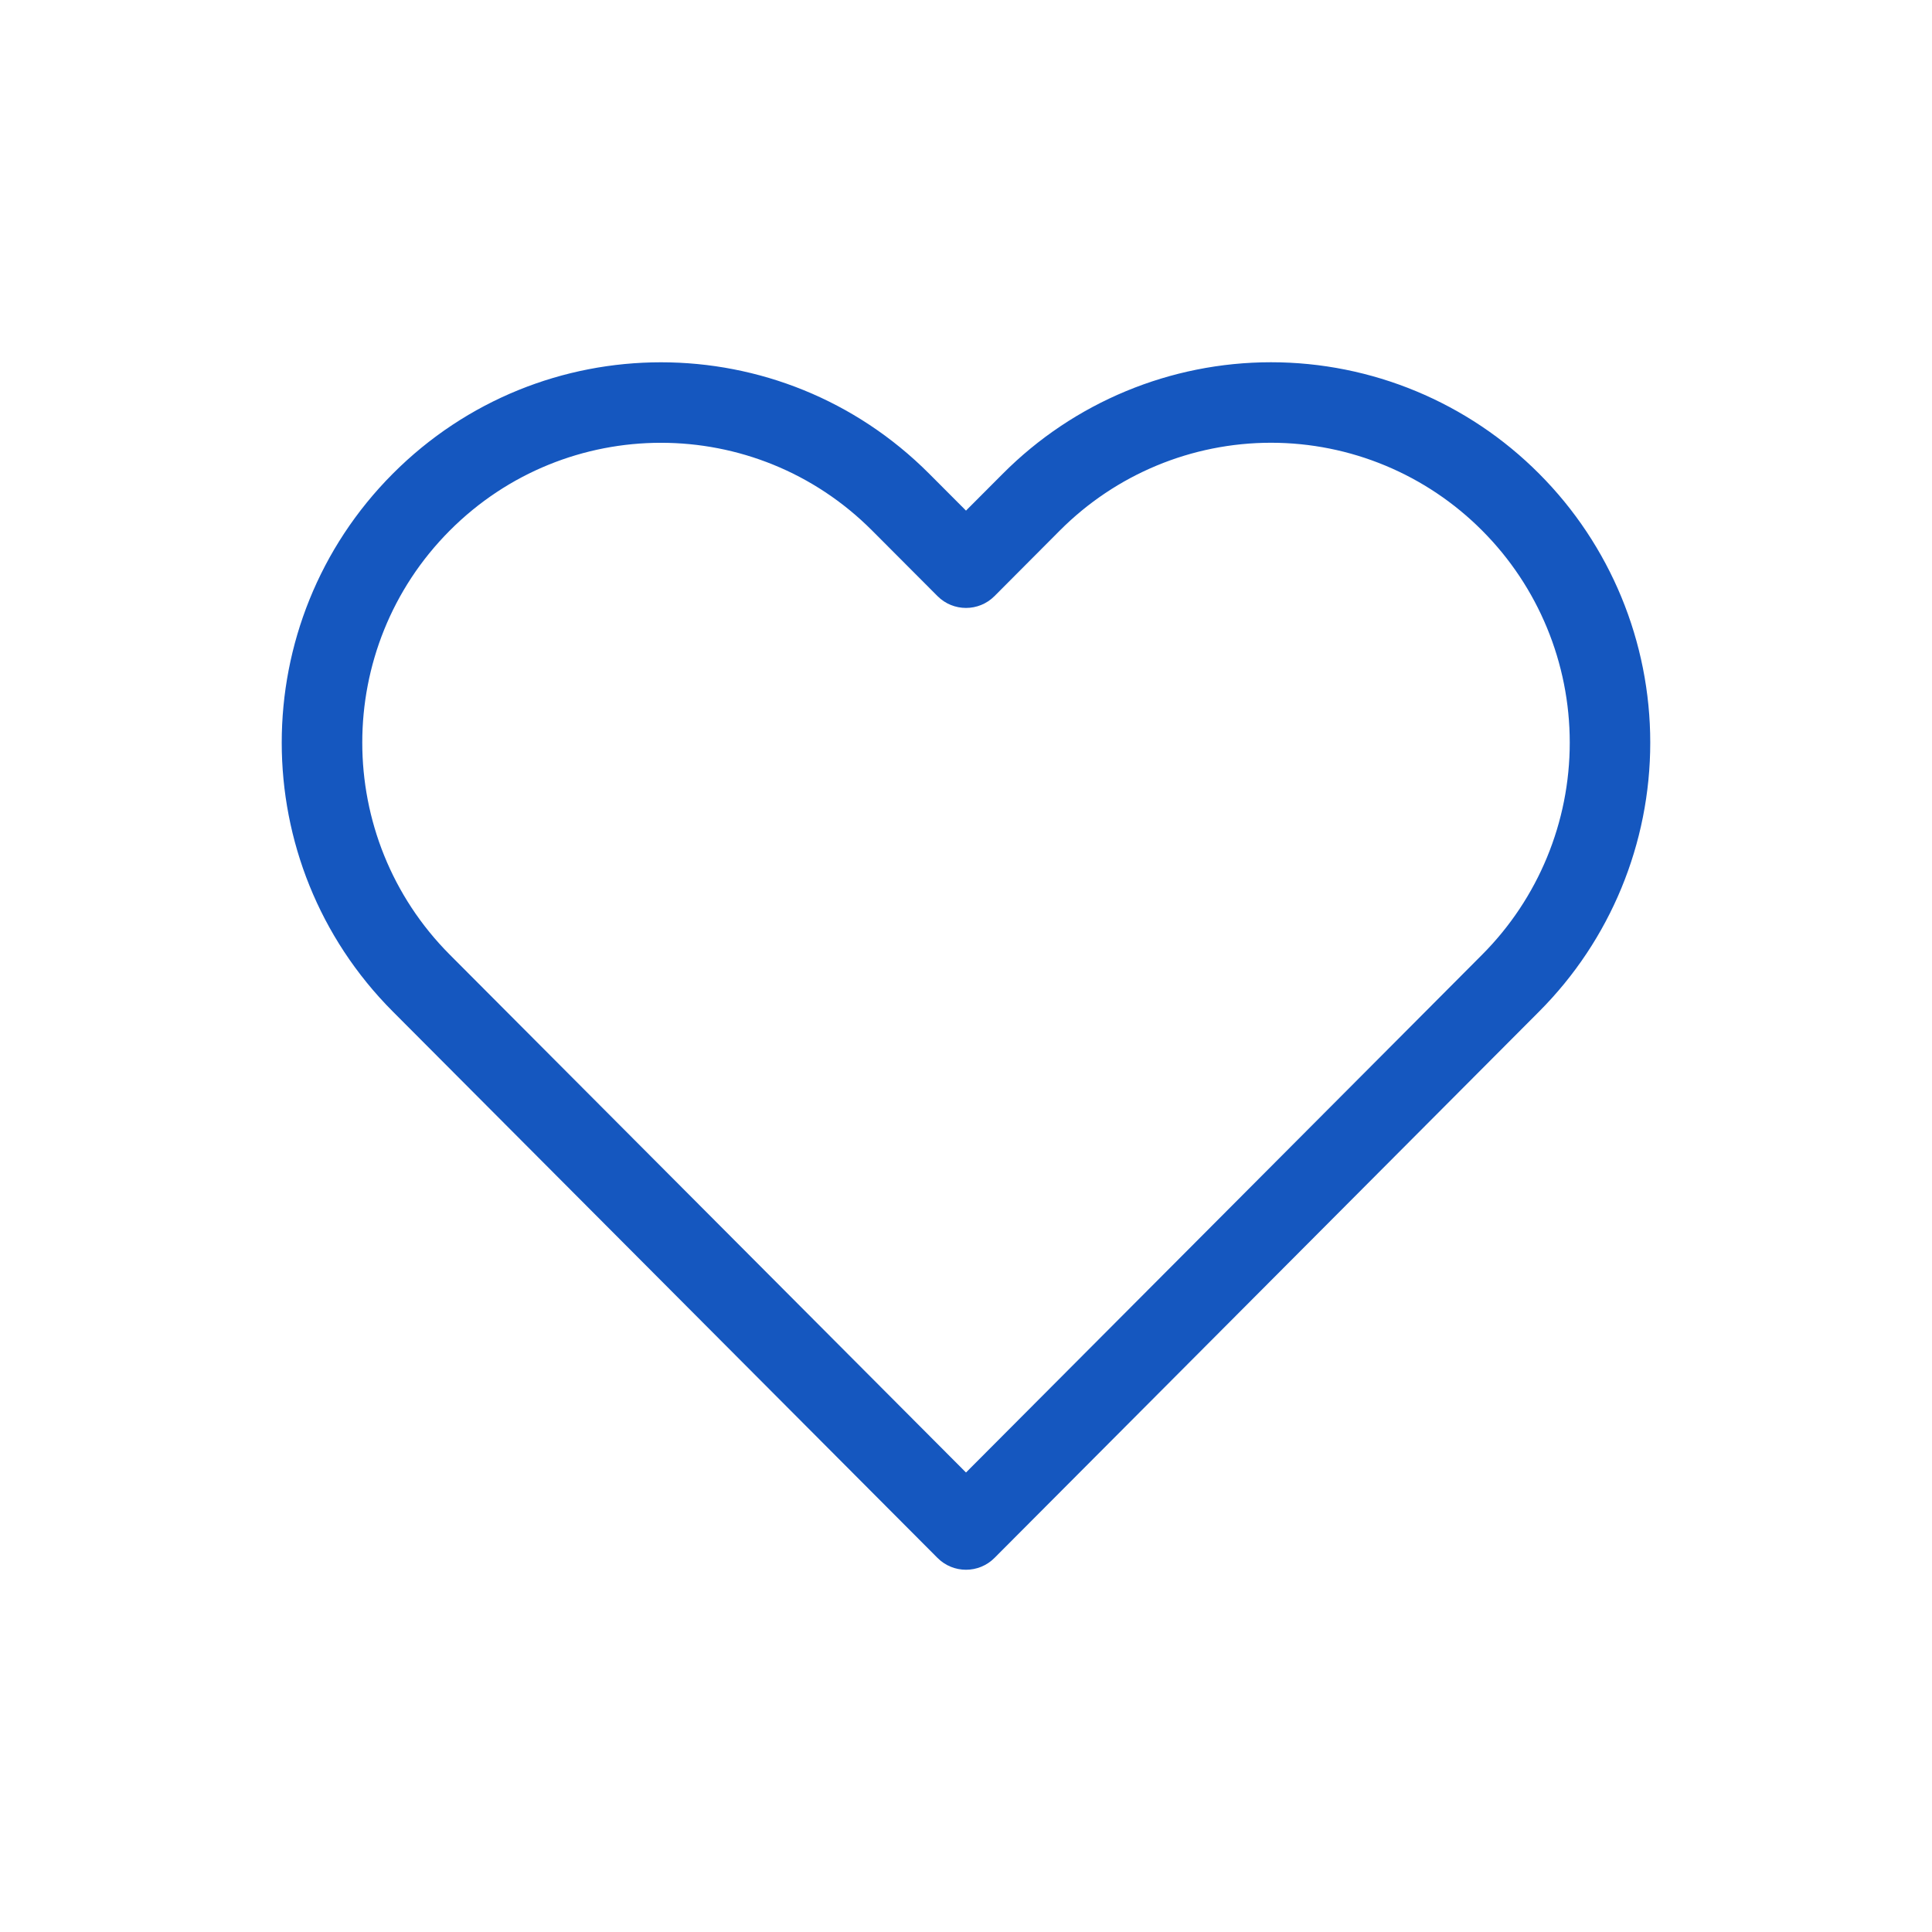 <?xml version="1.0" encoding="UTF-8"?>
<svg width="24px" height="24px" viewBox="0 0 24 24" version="1.1" xmlns="http://www.w3.org/2000/svg" xmlns:xlink="http://www.w3.org/1999/xlink">
    <!-- Generator: Sketch 52.3 (67297) - http://www.bohemiancoding.com/sketch -->
    <title>system-icons/favourite-inactive</title>
    <desc>Created with Sketch.</desc>
    <g id="system-icons/favourite-inactive" stroke="none" stroke-width="1" fill="none" fill-rule="evenodd">
        <path d="M20.5,9.225 C20.5,10.478 20.004,11.679 19.12,12.565 L12.354,19.353 C12.159,19.549 11.841,19.549 11.646,19.353 L4.879,12.565 C3.04,10.72 3.04,7.73 4.879,5.885 C6.719,4.039 9.703,4.039 11.543,5.885 L12,6.343 L12.457,5.885 C13.34,4.998 14.539,4.5 15.789,4.5 C17.039,4.5 18.237,4.998 19.12,5.885 C20.004,6.771 20.5,7.972 20.5,9.225 Z M12,18.292 L17.601,12.673 L18.412,11.859 C19.109,11.16 19.5,10.213 19.5,9.225 C19.5,8.237 19.109,7.289 18.412,6.591 C17.716,5.892 16.773,5.5 15.789,5.5 C14.805,5.5 13.861,5.892 13.165,6.591 L12.354,7.405 C12.159,7.601 11.841,7.601 11.646,7.405 L10.834,6.591 C9.385,5.137 7.037,5.137 5.587,6.591 C4.138,8.045 4.138,10.404 5.587,11.859 L12,18.292 Z" id="Path" fill="#1557BF"></path>
    </g>
</svg>